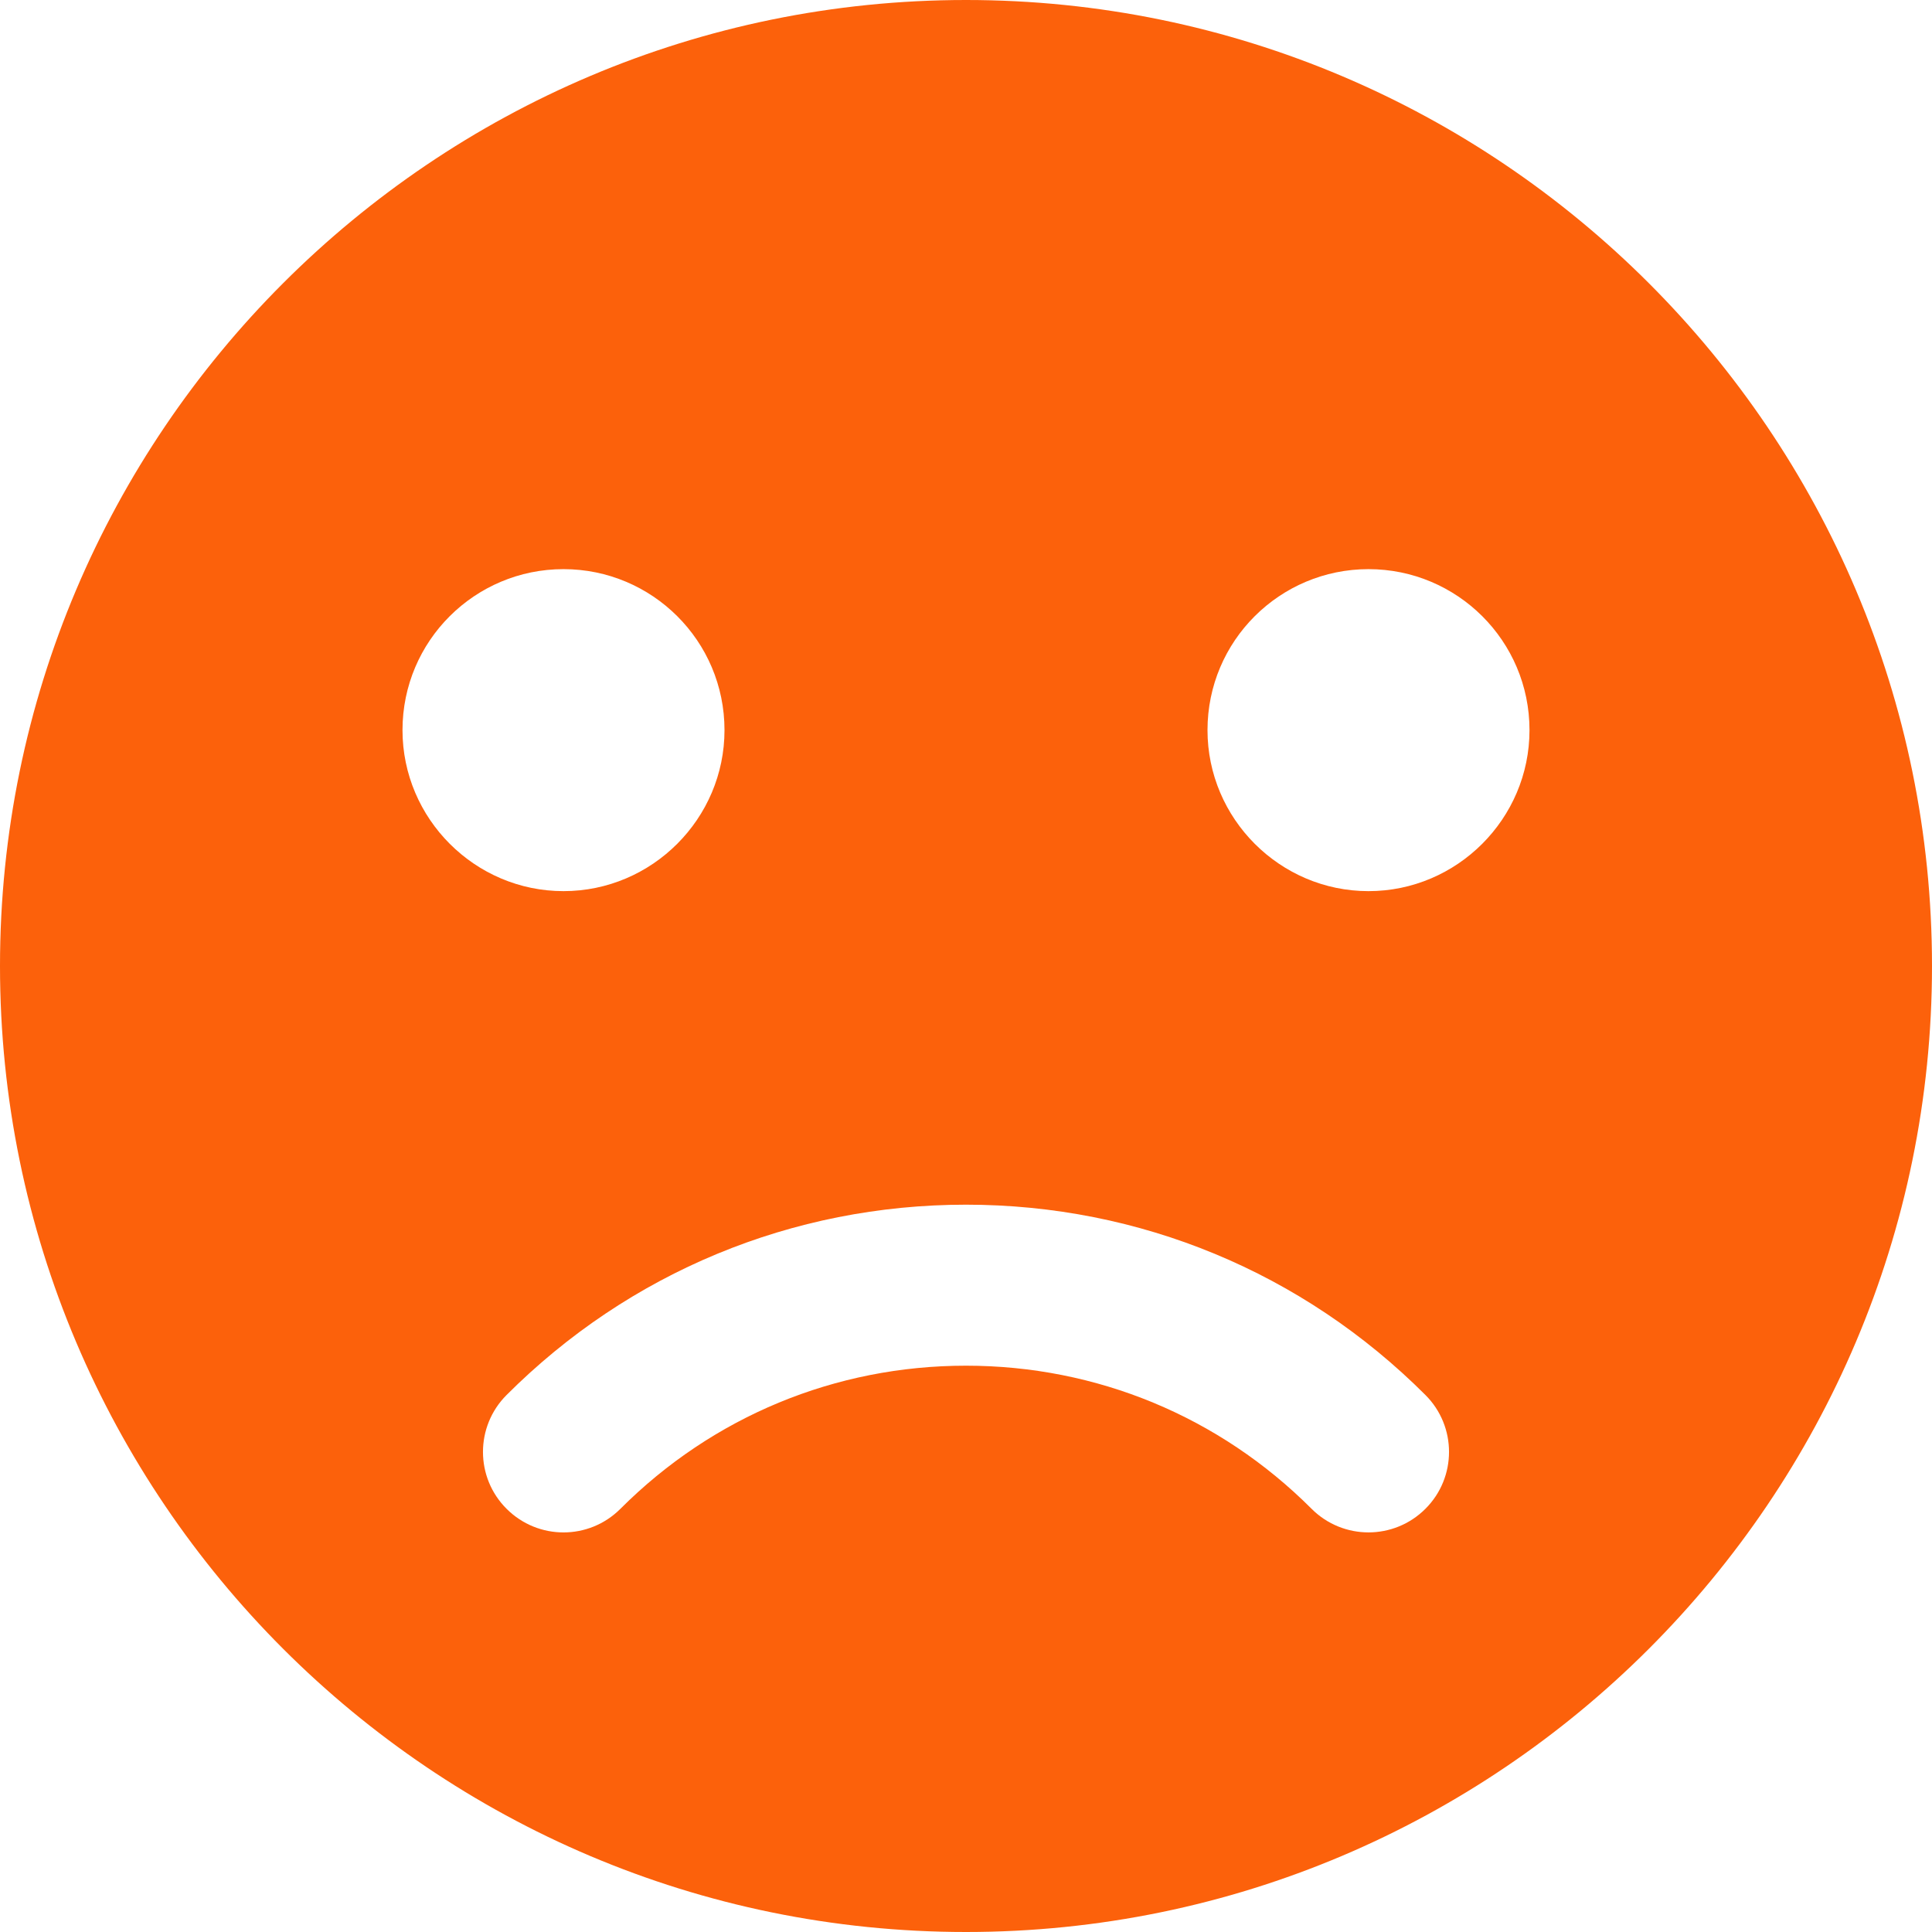 <svg id="bold_v2" enable-background="new 0 0 24 24" height="14" viewBox="0 0 24 24" width="14" xmlns="http://www.w3.org/2000/svg" fill="#fc610b"><path d="m12 0c-6.62 0-12 5.38-12 12s5.38 12 12 12 12-5.38 12-12-5.38-12-12-12zm-7 9.07c0-1.11.9-2 2-2s2 .89 2 2c0 1.1-.9 2-2 2s-2-.9-2-2zm12.707 9.673c-.195.195-.451.293-.707.293s-.512-.098-.707-.293c-1.146-1.147-2.671-1.778-4.293-1.778s-3.146.631-4.293 1.778c-.391.391-1.023.391-1.414 0-.391-.39-.391-1.023 0-1.414 1.524-1.524 3.551-2.364 5.707-2.364s4.183.84 5.707 2.364c.391.39.391 1.024 0 1.414zm-.707-7.673c-1.1 0-2-.9-2-2 0-1.11.9-2 2-2s2 .89 2 2c0 1.1-.9 2-2 2z"/></svg>